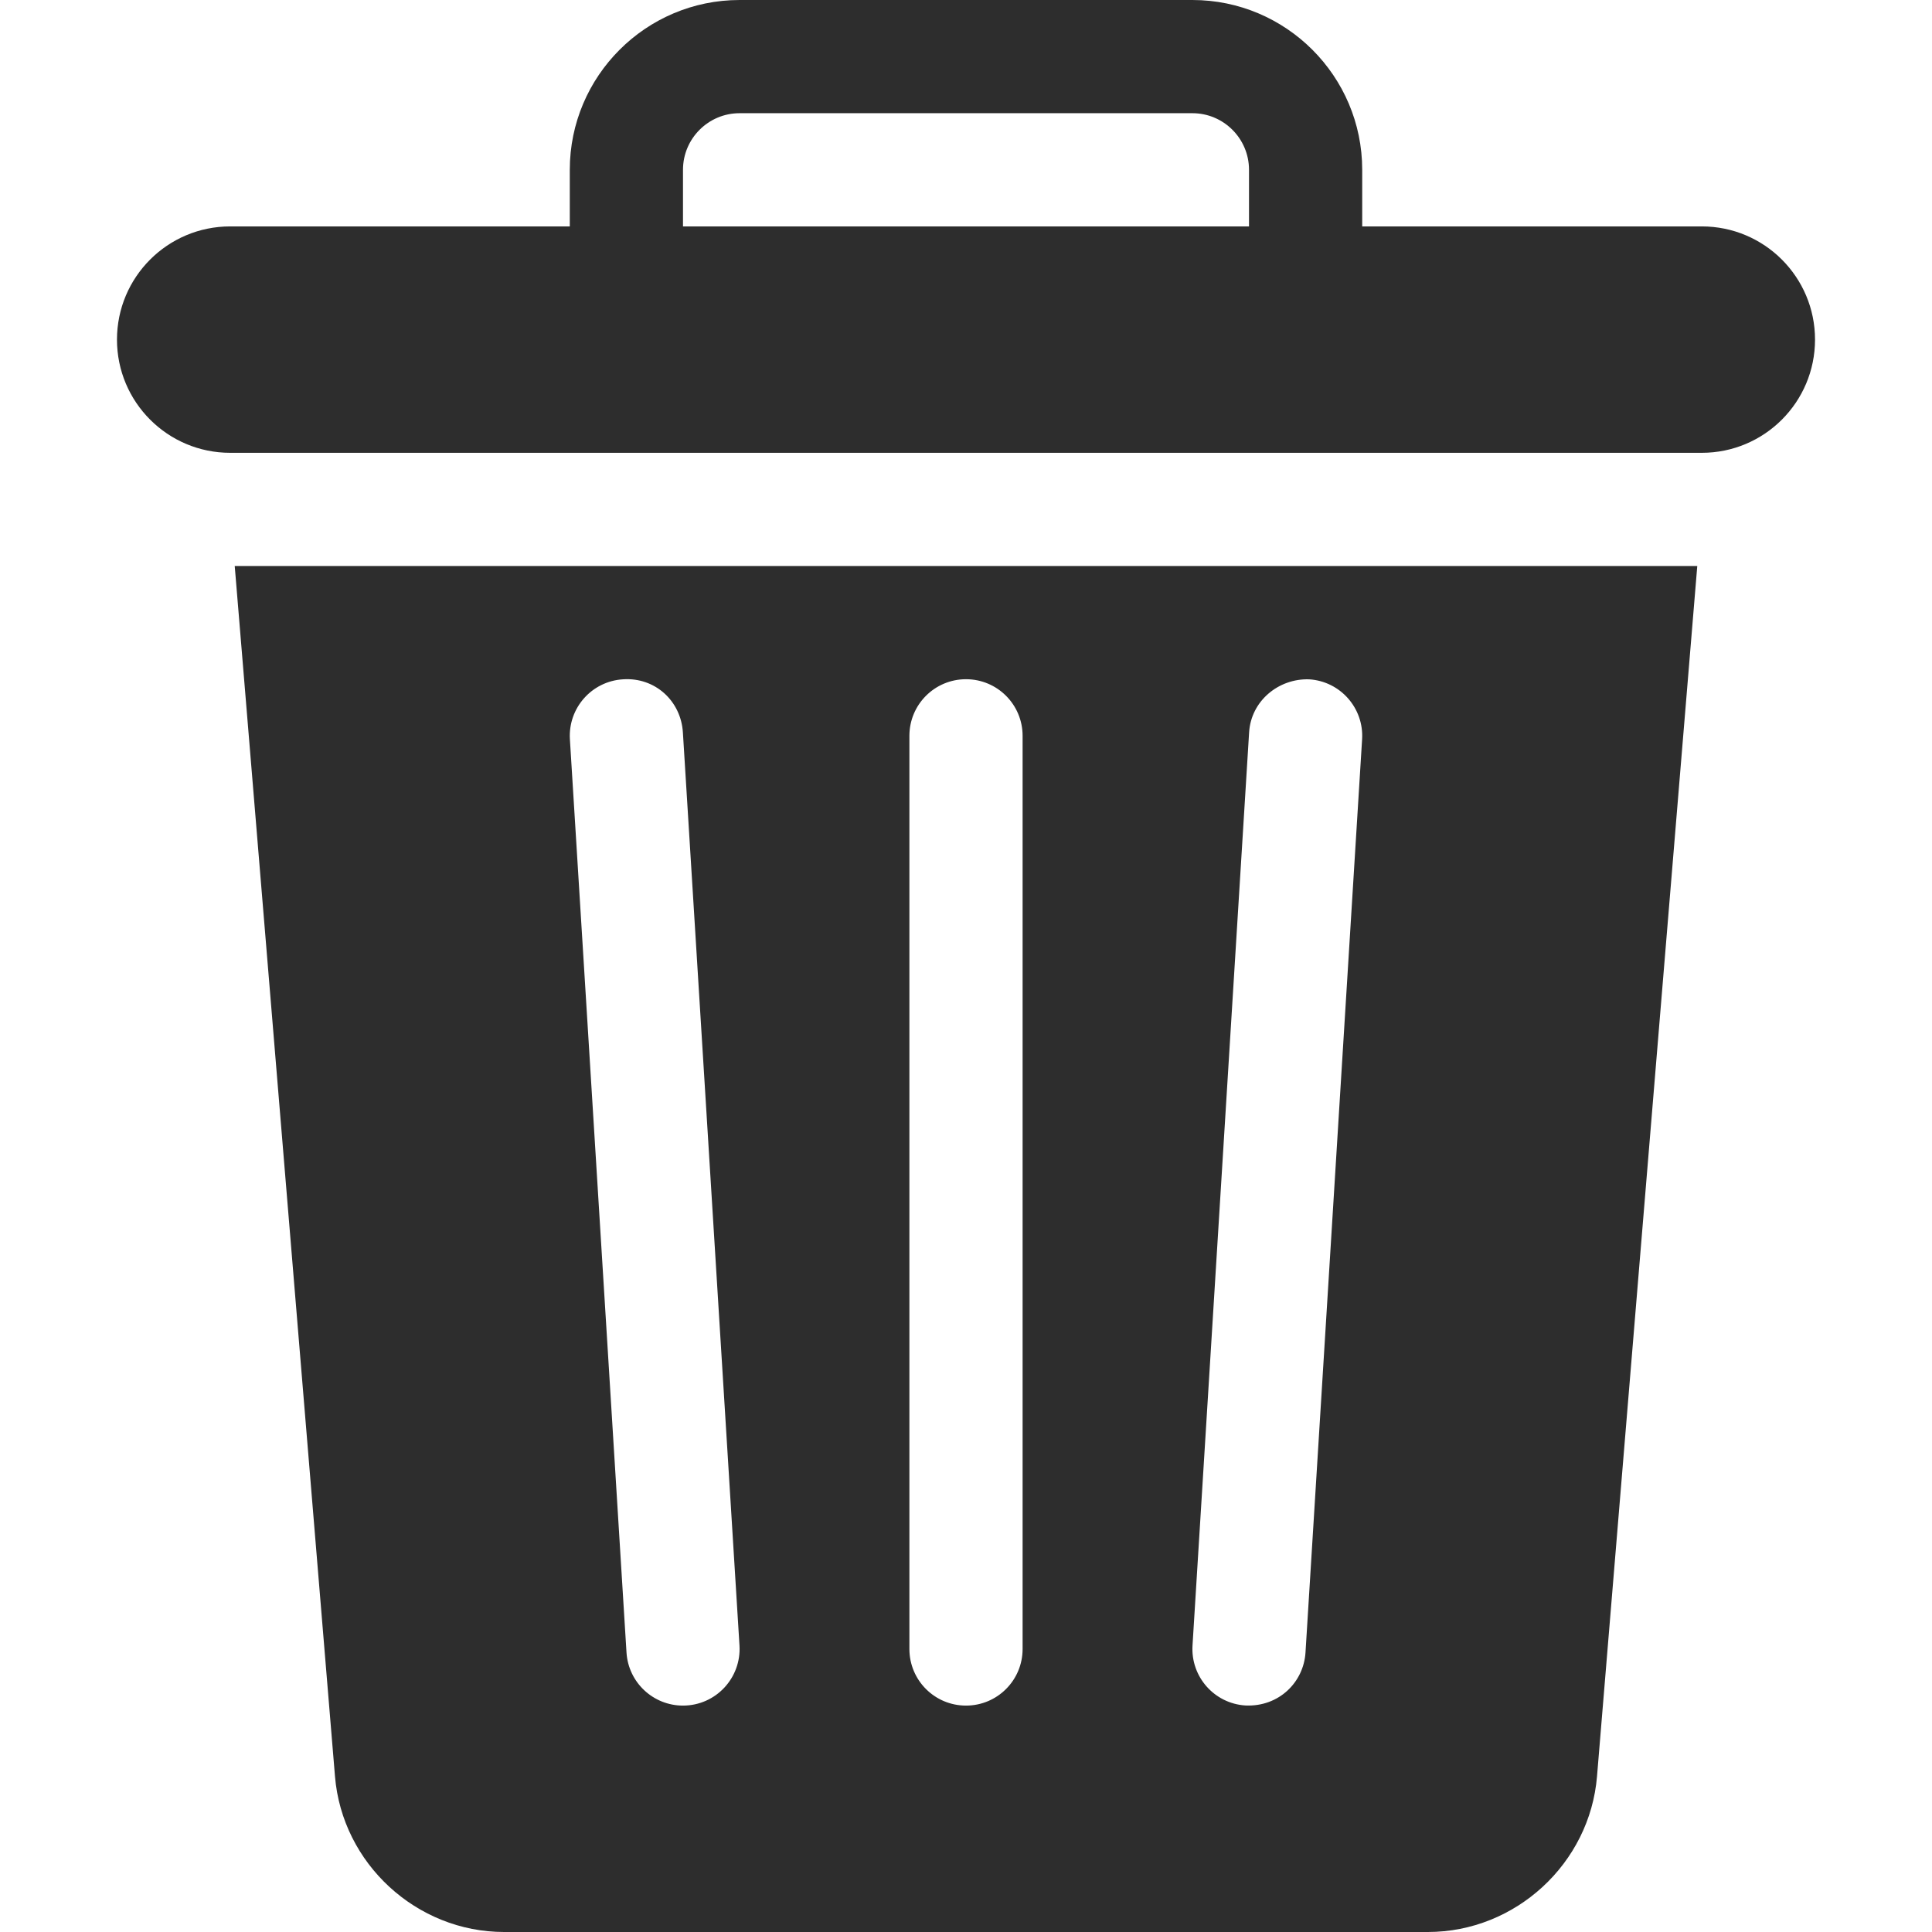 <?xml version="1.0" encoding="iso-8859-1"?>
<!-- Generator: Adobe Illustrator 19.0.0, SVG Export Plug-In . SVG Version: 6.00 Build 0)  -->
<svg version="1.1" id="Layer_1" xmlns="http://www.w3.org/2000/svg" xmlns:xlink="http://www.w3.org/1999/xlink" x="0px" y="0px"
	 viewBox="0 0 512 512" style="enable-background:new 0 0 512 512;" xml:space="preserve" fill="#2d2d2d">
<g>
	<g>
		<path d="M62.205,150l26.569,320.735C90.678,493.865,110.38,512,133.598,512h244.805c23.218,0,42.92-18.135,44.824-41.265
			L449.795,150H62.205z M180.986,452c-7.852,0-14.458-6.108-14.956-14.063l-15-242c-0.513-8.276,5.771-15.395,14.033-15.908
			c8.569-0.601,15.381,5.757,15.908,14.033l15,242C196.502,444.632,189.721,452,180.986,452z M271,437c0,8.291-6.709,15-15,15
			c-8.291,0-15-6.709-15-15V195c0-8.291,6.709-15,15-15s15,6.709,15,15V437z M360.97,195.938l-15,242
			c-0.493,7.874-7.056,14.436-15.908,14.033c-8.262-0.513-14.546-7.632-14.033-15.908l15-242
			c0.513-8.276,7.764-14.297,15.908-14.033C355.199,180.543,361.483,187.662,360.97,195.938z"/>
	</g>
</g>
<g>
	<g>
		<path d="M451,60h-90V45c0-24.814-20.186-45-45-45H196c-24.814,0-45,20.186-45,45v15H61c-16.569,0-30,13.431-30,30
			c0,16.567,13.431,30,30,30c137.966,0,252.039,0,390,0c16.569,0,30-13.433,30-30C481,73.431,467.569,60,451,60z M331,60H181V45
			c0-8.276,6.724-15,15-15h120c8.276,0,15,6.724,15,15V60z"/>
	</g>
</g>
<g>
</g>
<g>
</g>
<g>
</g>
<g>
</g>
<g>
</g>
<g>
</g>
<g>
</g>
<g>
</g>
<g>
</g>
<g>
</g>
<g>
</g>
<g>
</g>
<g>
</g>
<g>
</g>
<g>
</g>
</svg>
